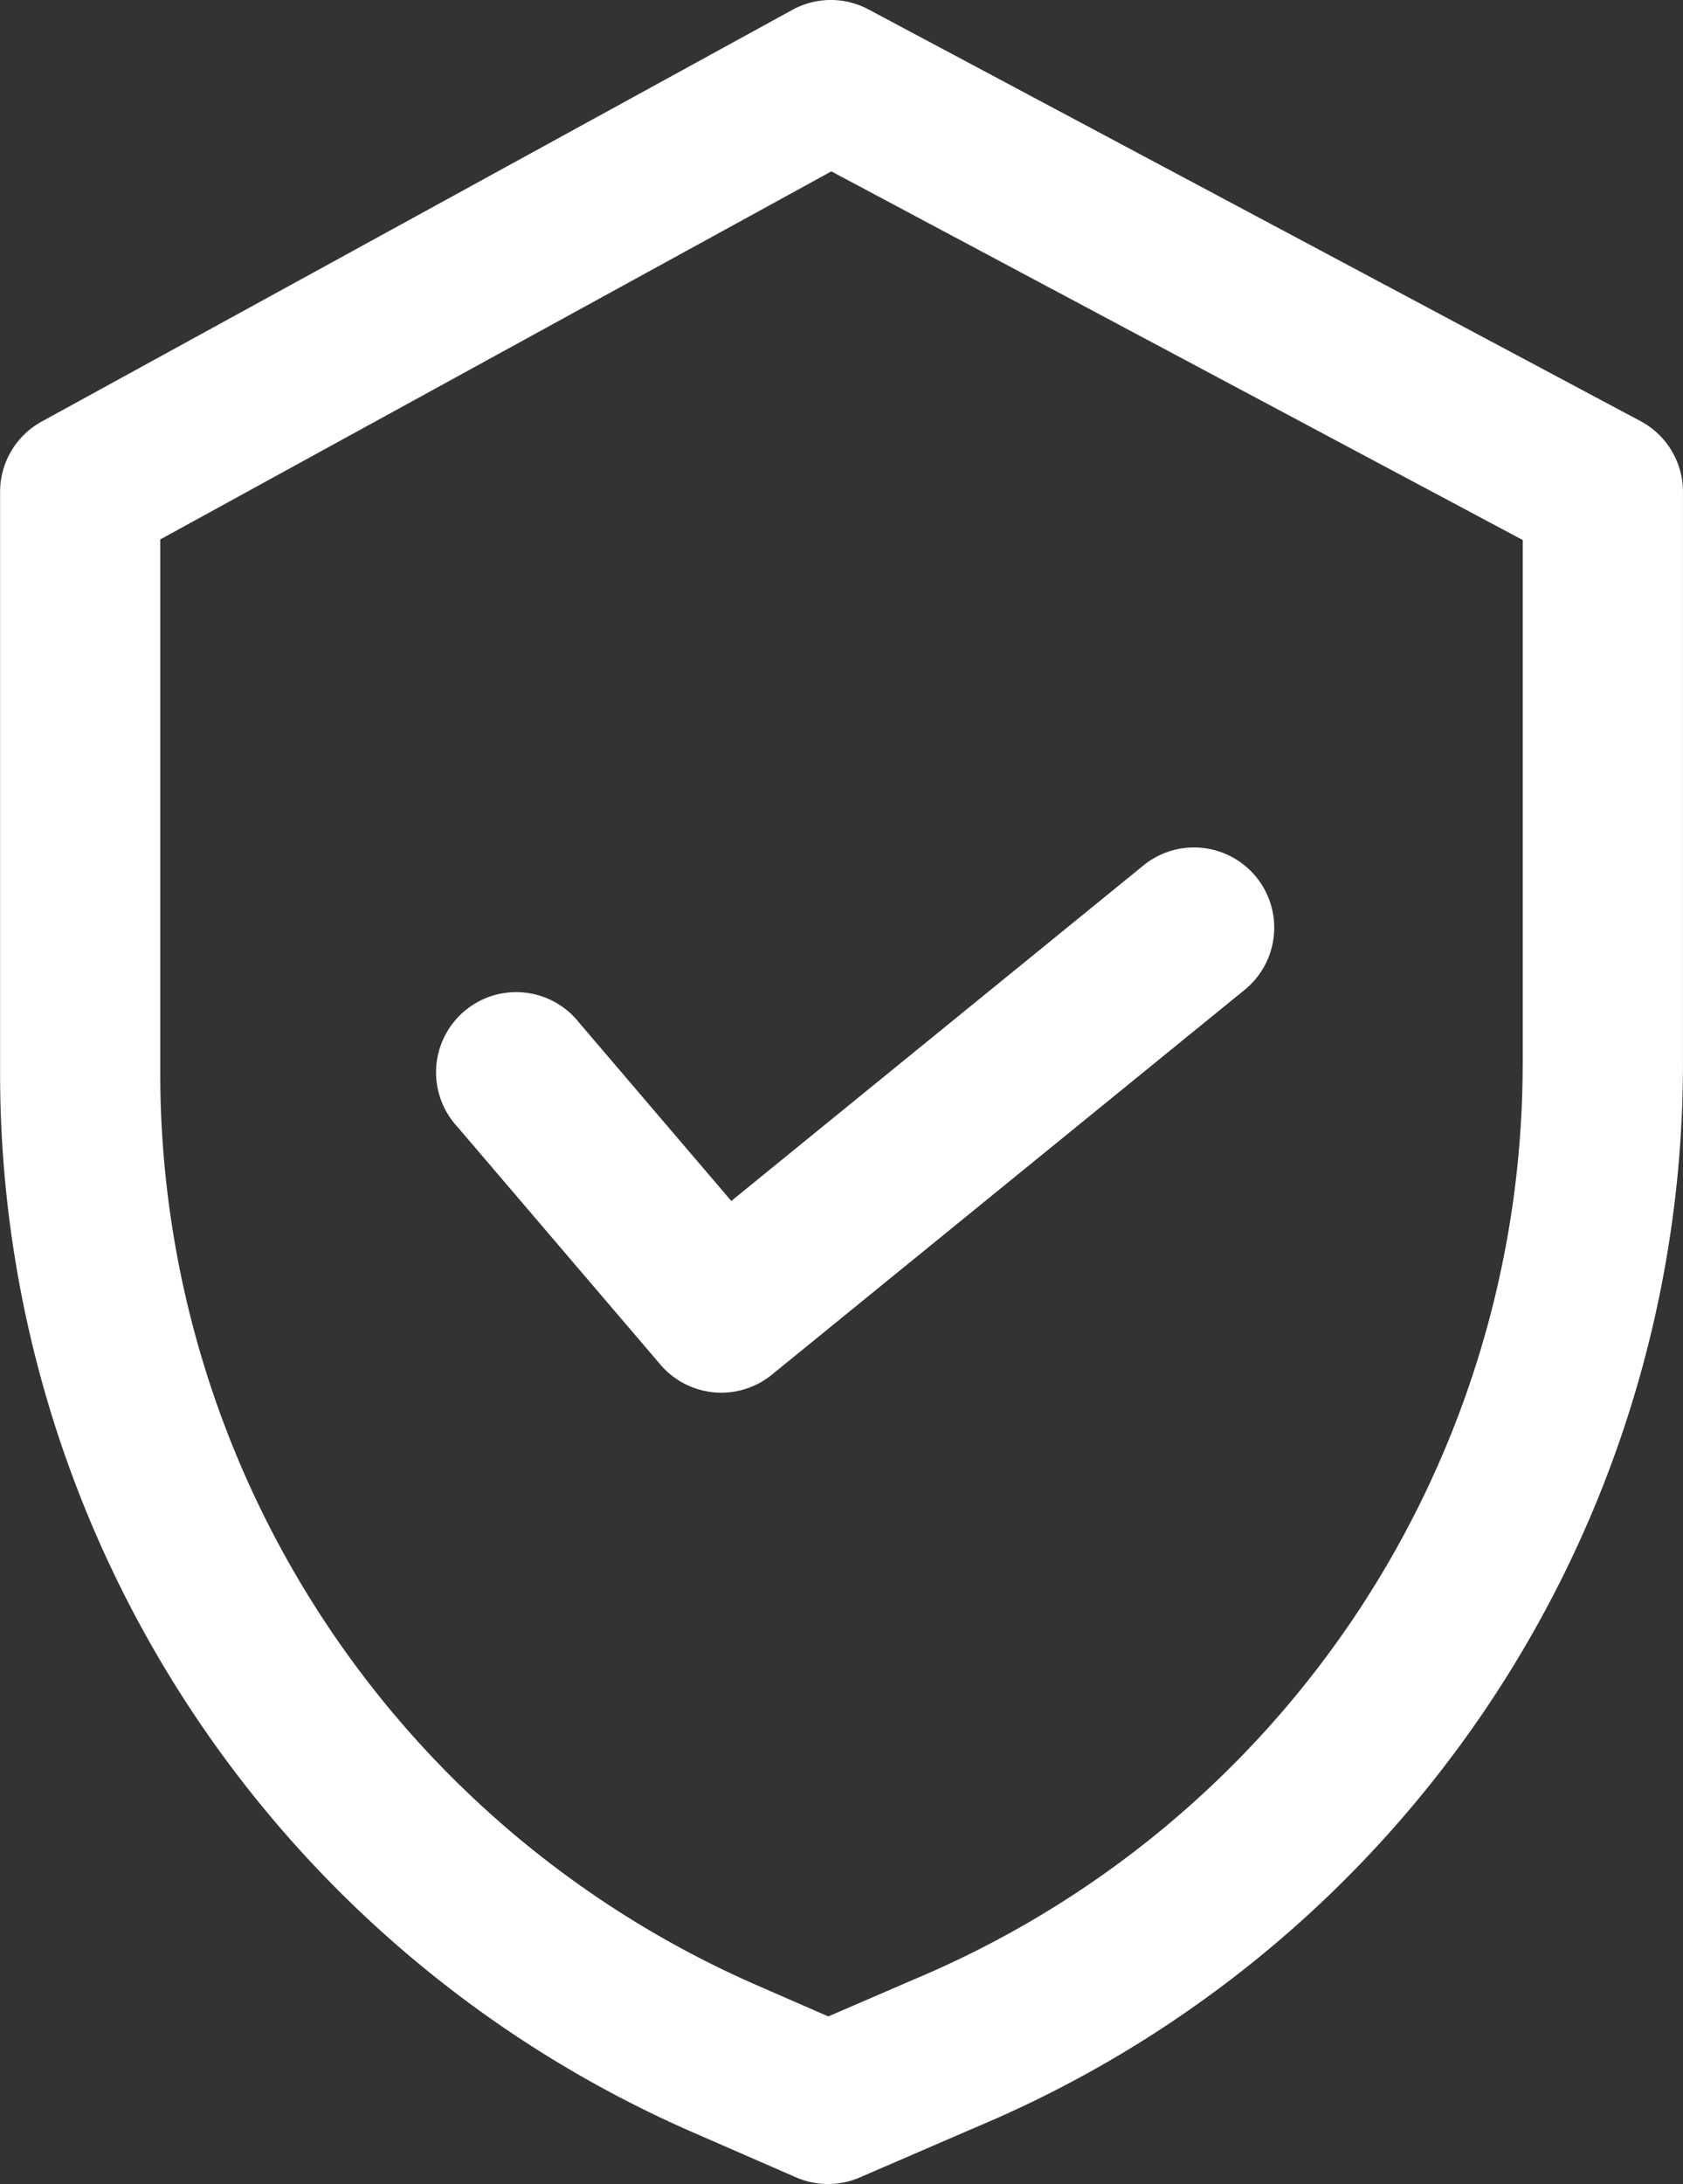<svg xmlns="http://www.w3.org/2000/svg" width="58.069" height="75.307" viewBox="0 0 58.069 75.307">
  <rect x="0" y="0" width="58.069" height="75.307" fill="#333333" stroke="none"/>
  <g id="shield_2_" data-name="shield (2)" transform="translate(-58.597 -0.001)">
    <g id="Group_172" data-name="Group 172" transform="translate(58.597 0.001)">
      <g id="Group_171" data-name="Group 171" transform="translate(0 0)">
        <path id="Path_122" data-name="Path 122" d="M115.2,14.521,88.564.326a2.761,2.761,0,0,0-2.63.016l-25.9,14.195A2.765,2.765,0,0,0,58.6,16.962V37.055A39.833,39.833,0,0,0,82.471,73.51l3.595,1.567a2.763,2.763,0,0,0,2.2,0l4.047-1.748a39.754,39.754,0,0,0,24.352-36.647V16.961A2.764,2.764,0,0,0,115.2,14.521Zm-4.066,22.165A34.23,34.23,0,0,1,90.15,68.243l-.019.008-2.954,1.276-2.49-1.086A34.3,34.3,0,0,1,64.127,37.055V18.6L87.282,5.91l23.854,12.711V36.686Z" transform="translate(-58.597 -0.001)" fill="#fff"/>
      </g>
    </g>
    <g id="Group_174" data-name="Group 174" transform="translate(73.714 29.221)">
      <g id="Group_173" data-name="Group 173" transform="translate(0)">
        <path id="Path_123" data-name="Path 123" d="M189.6,199.683a2.766,2.766,0,0,0-3.891-.4l-14.221,11.569-5.252-6.15a2.765,2.765,0,1,0-4.2,3.591l7.005,8.2a2.764,2.764,0,0,0,3.847.349L189.2,203.573A2.763,2.763,0,0,0,189.6,199.683Z" transform="translate(-161.373 -198.663)" fill="#fff"/>
      </g>
    </g>
  </g>
</svg>
